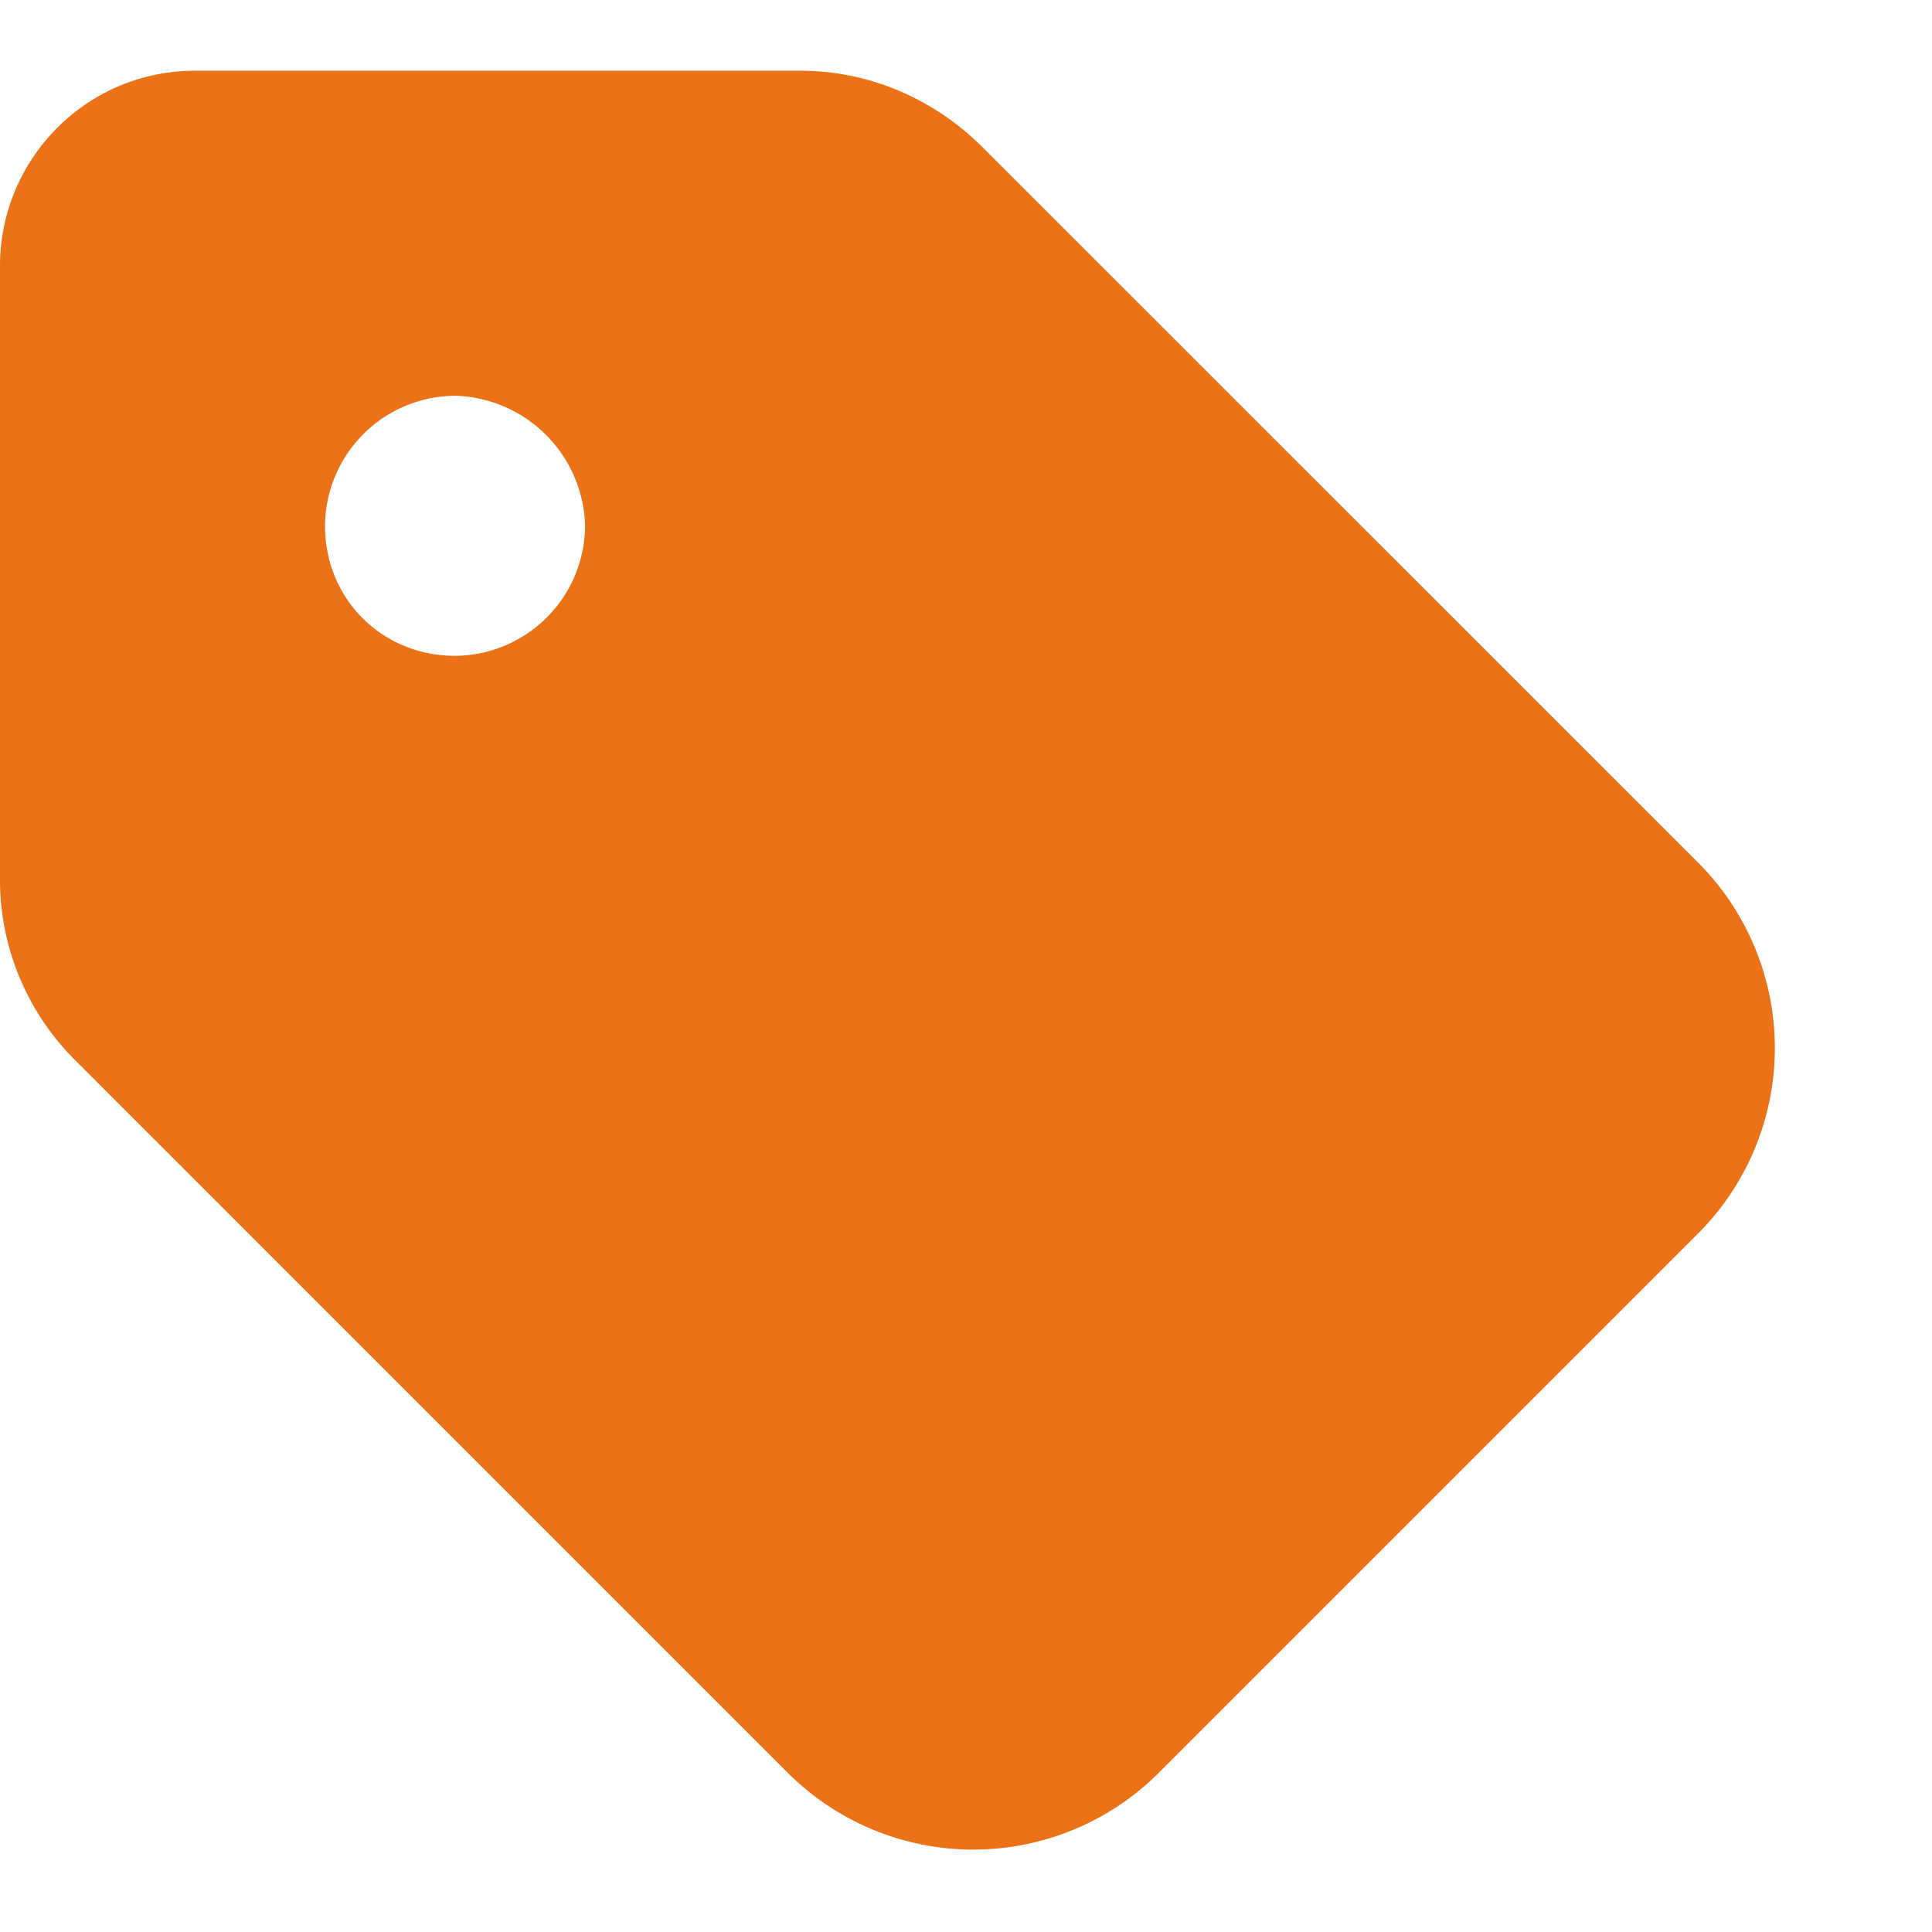 <svg xmlns="http://www.w3.org/2000/svg" width="13" height="13"><path d="M1.313.476h4.074c.465 0 .902.191 1.23.52l4.813 4.812a1.766 1.766 0 0 1 0 2.488l-3.637 3.637a1.766 1.766 0 0 1-2.488 0L.492 7.12A1.714 1.714 0 0 1 0 5.89V1.788C0 1.078.574.476 1.313.476Zm1.75 3.937a.881.881 0 0 0 .874-.875.9.9 0 0 0-.874-.875.881.881 0 0 0-.876.875c0 .492.383.875.876.875Z" fill="#ec7217"/></svg>